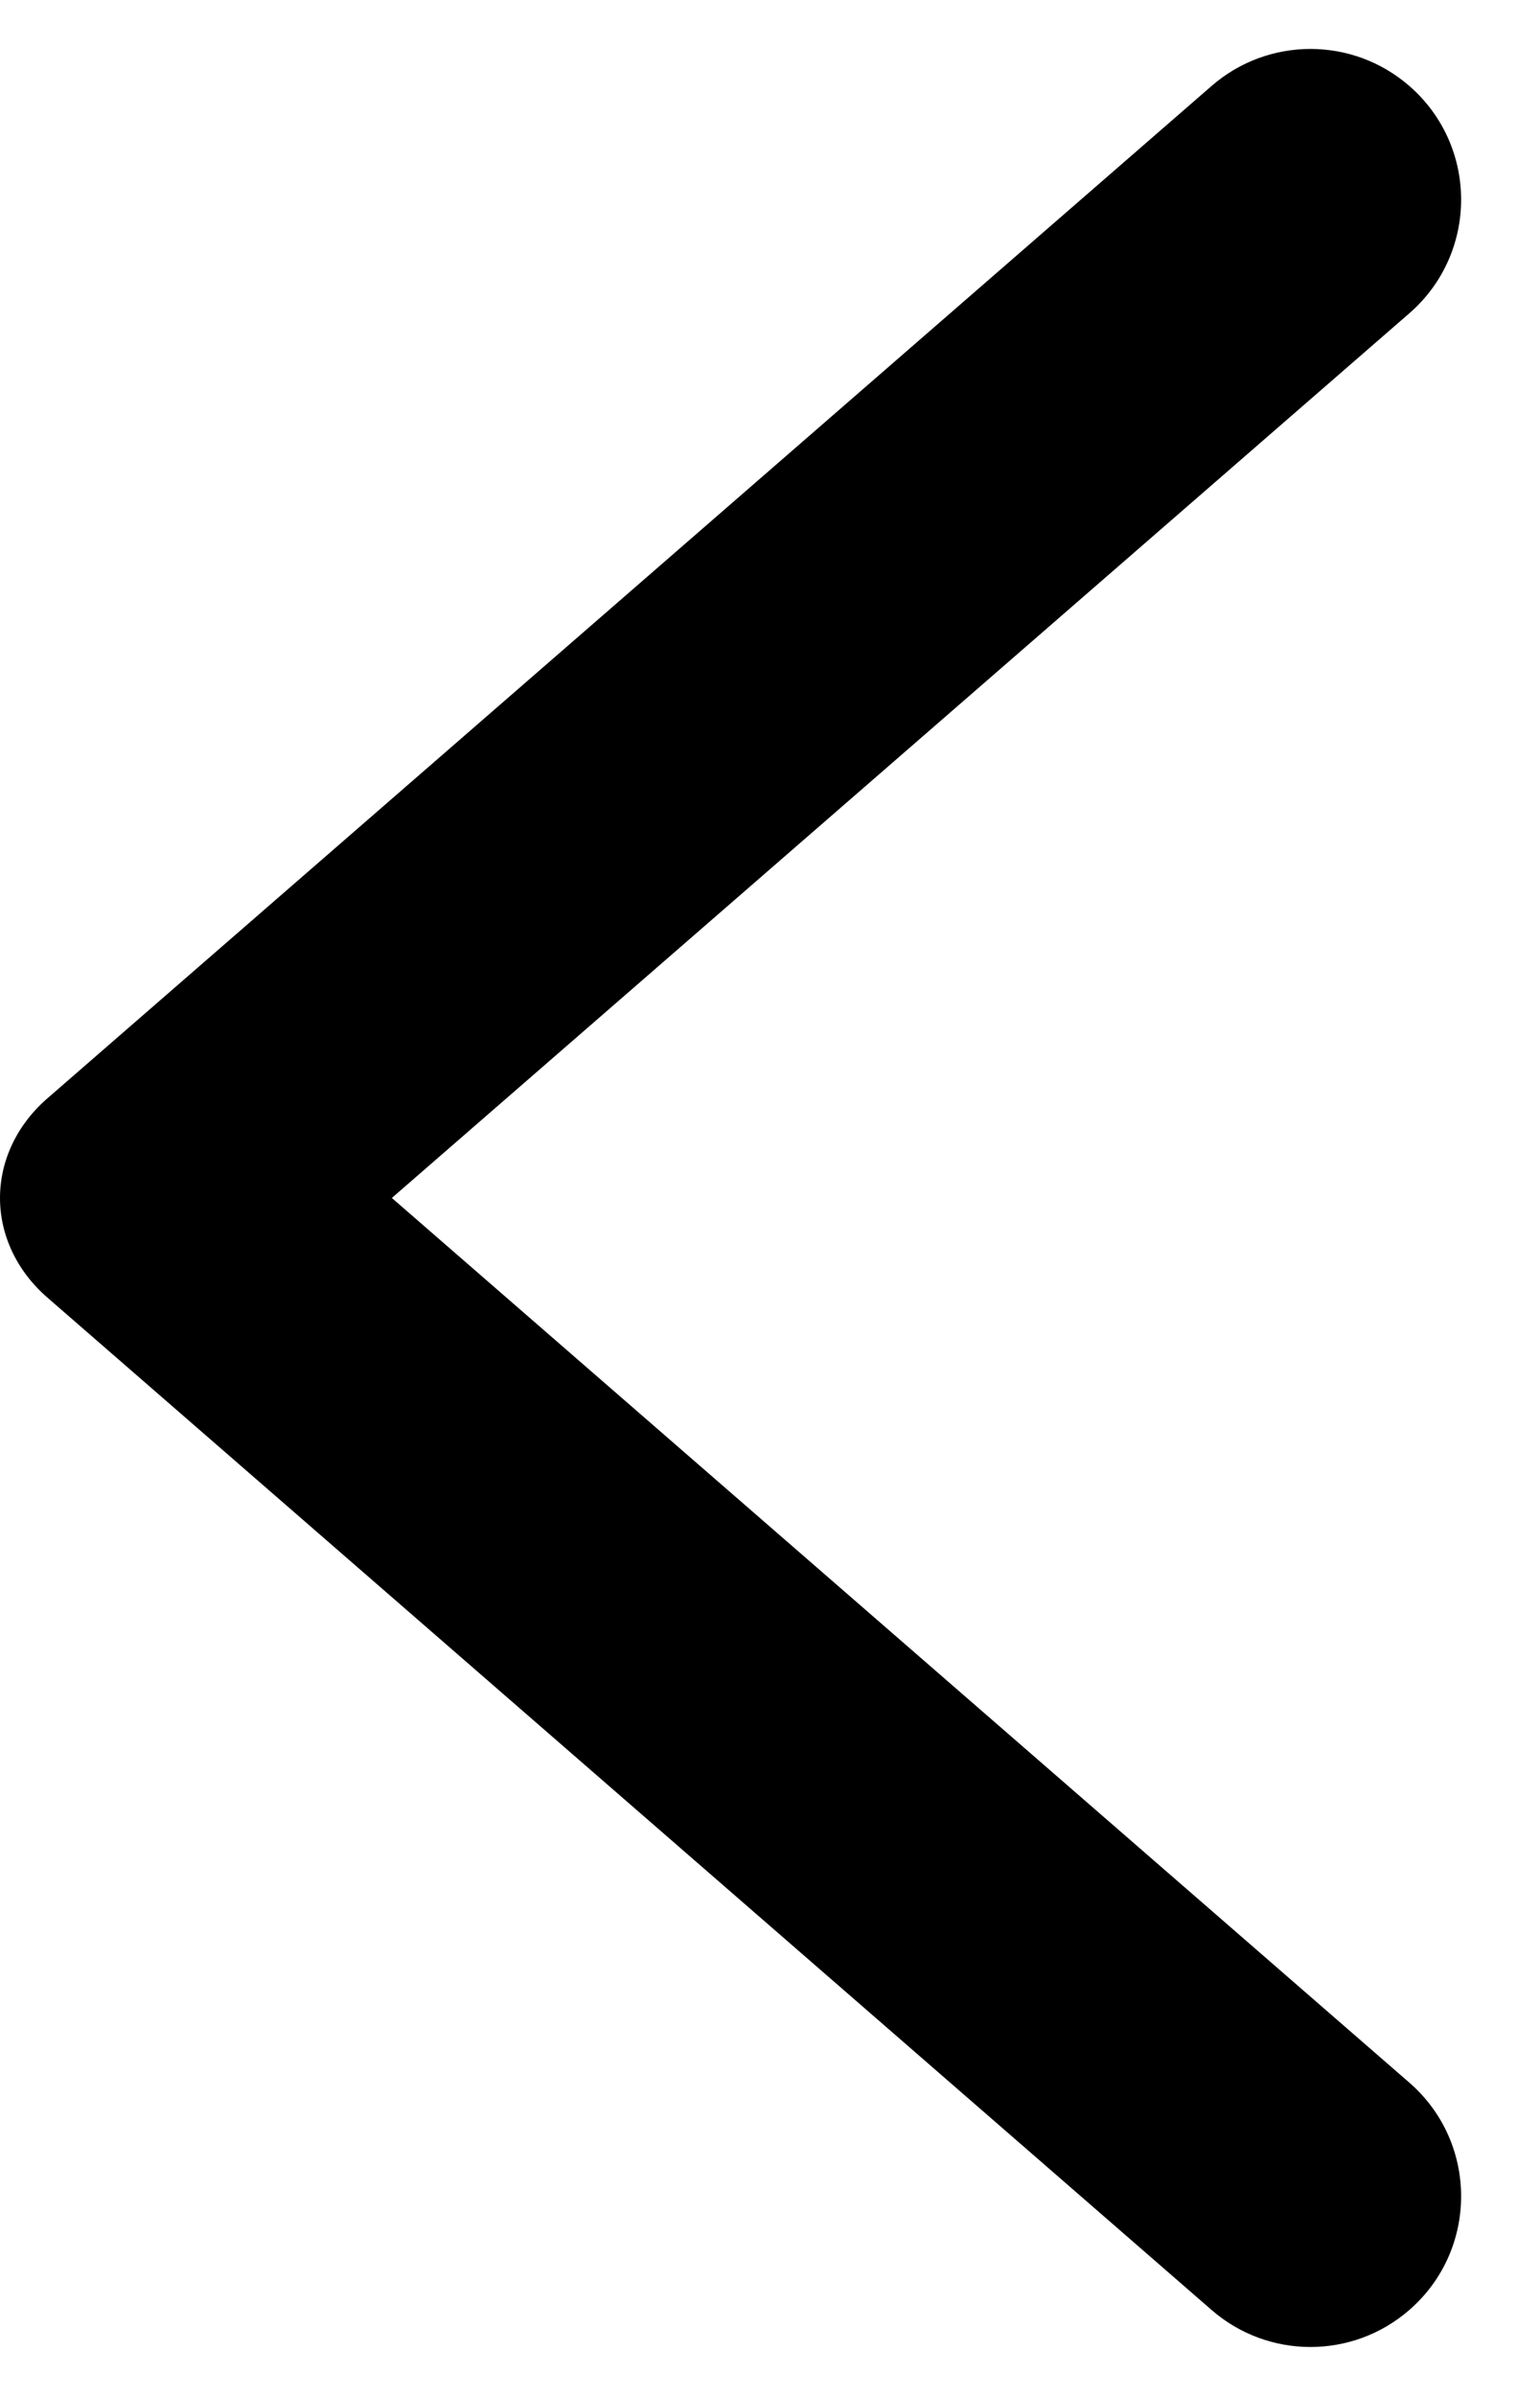 <svg width="9" height="14" viewBox="0 0 9 14" fill="none" xmlns="http://www.w3.org/2000/svg">
<path fill-rule="evenodd" clip-rule="evenodd" d="M2.29 7L8.236 12.169C8.64 12.52 8.64 13.147 8.236 13.498C7.905 13.786 7.412 13.786 7.081 13.498L0.278 7.583C0.1 7.429 0 7.219 0 7C0 6.781 0.1 6.571 0.278 6.417L7.081 0.502C7.412 0.214 7.905 0.214 8.236 0.502C8.64 0.853 8.64 1.48 8.236 1.831L2.29 7Z" fill="black"/>
</svg>
